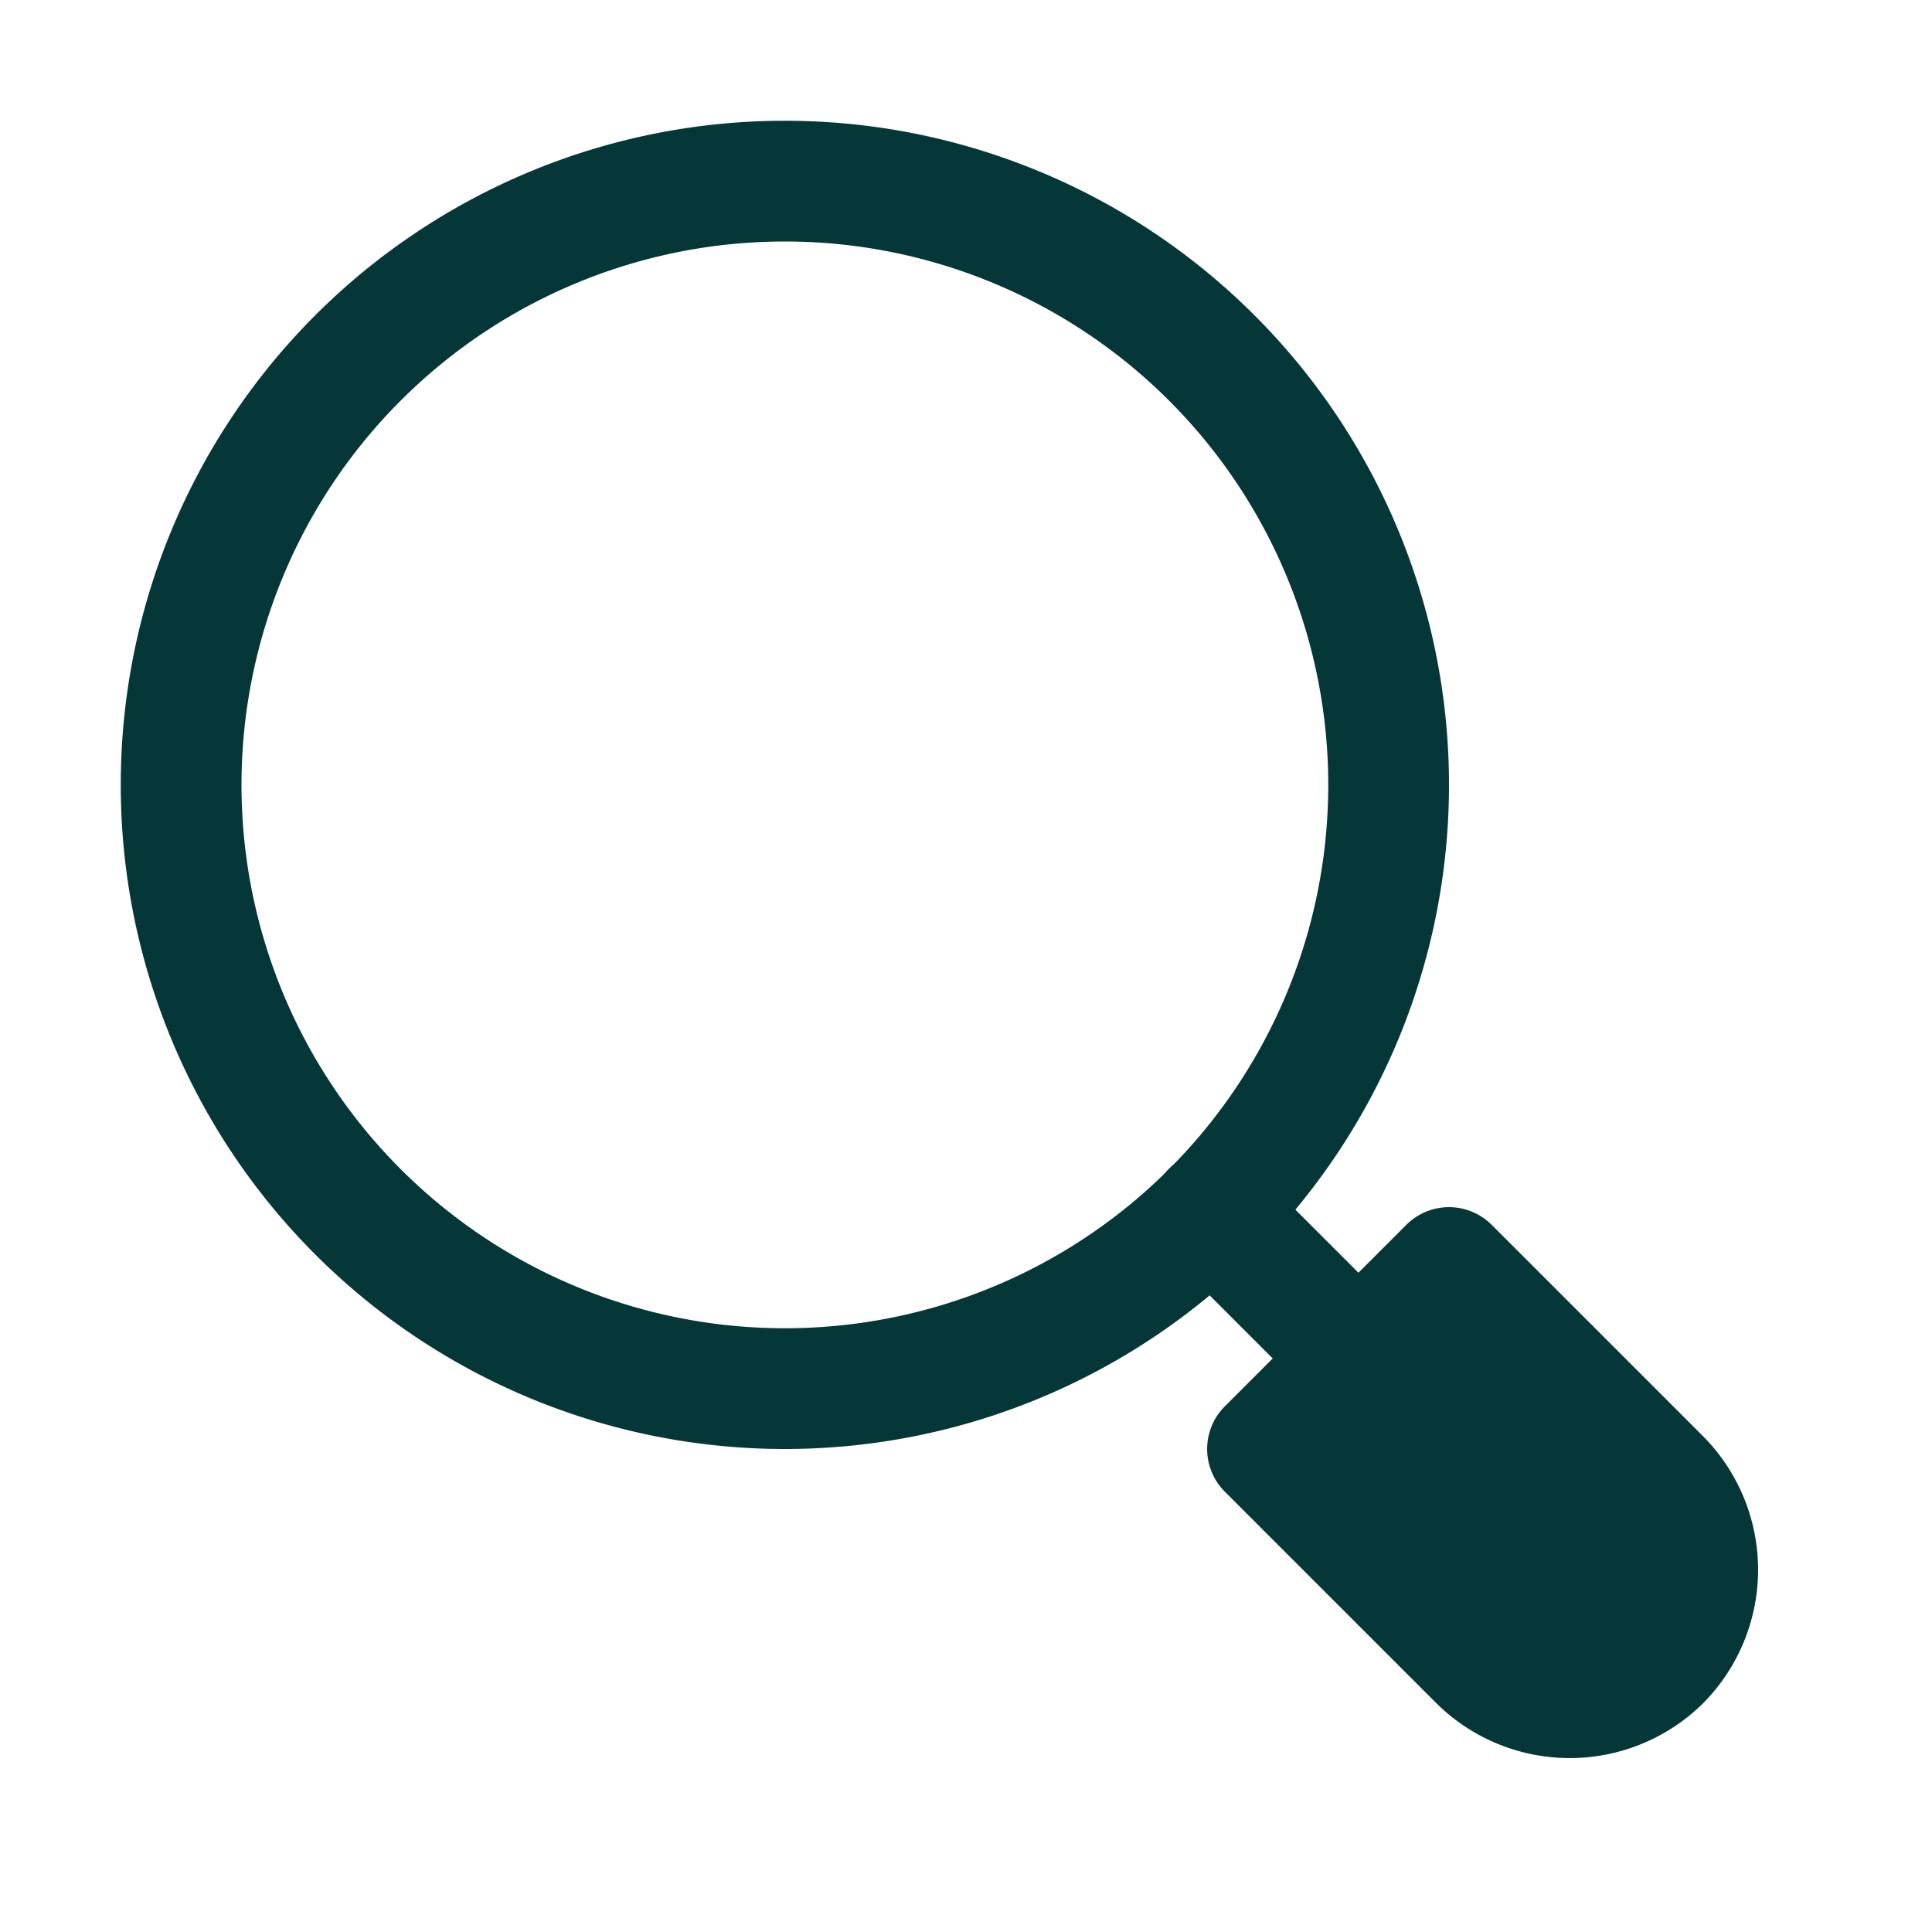 <svg viewBox="0 0 32 32" xmlns="http://www.w3.org/2000/svg"><path d="M22 23a1 1 0 0 1-.71-.29l-1.93-1.93a1 1 0 0 1 1.42-1.42l1.93 1.93a1 1 0 0 1 0 1.42A1 1 0 0 1 22 23Z" fill="#063738" class="fill-0e6ae0"></path><path d="M13 24a11 11 0 1 1 11-11 11 11 0 0 1-11 11Zm0-20a9 9 0 1 0 9 9 9 9 0 0 0-9-9Z" fill="#063738" class="fill-d8e1ef"></path><path d="m28.21 23.79-3.5-3.5a1 1 0 0 0-1.42 0l-3 3a1 1 0 0 0 0 1.42l3.5 3.5a3.14 3.14 0 0 0 4.42 0 3.14 3.14 0 0 0 0-4.42Z" fill="#063738" class="fill-0593ff"></path></svg>